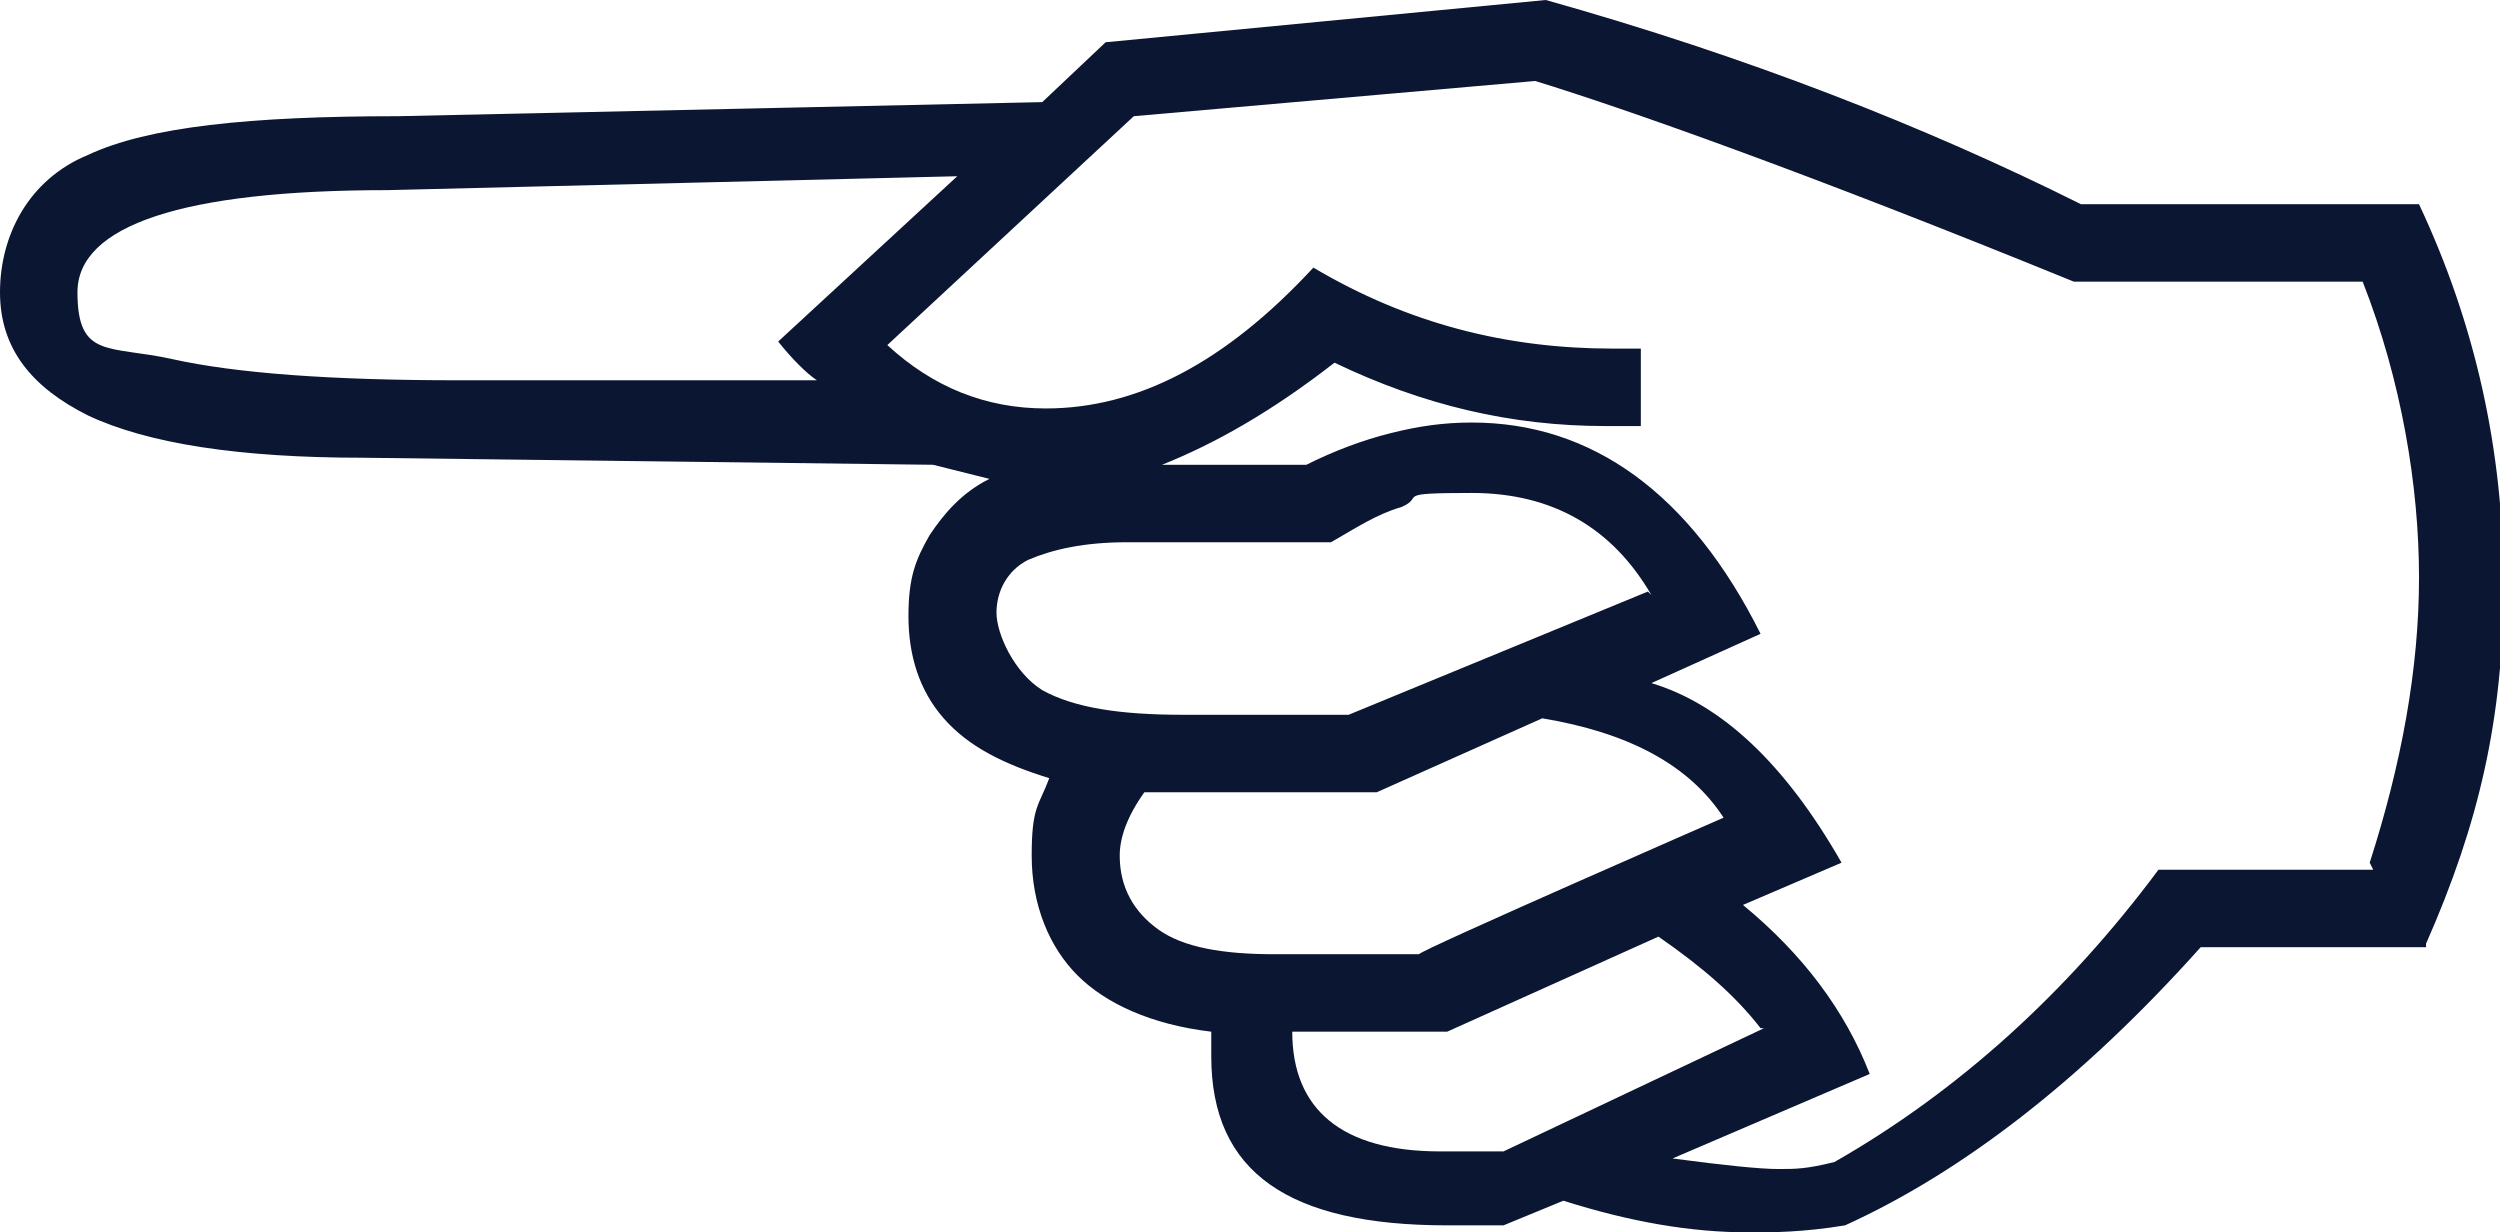 <?xml version="1.0" encoding="UTF-8"?>
<svg id="_レイヤー_2" xmlns="http://www.w3.org/2000/svg" version="1.1" viewBox="0 0 71 35">
  <!-- Generator: Adobe Illustrator 29.0.0, SVG Export Plug-In . SVG Version: 2.1.0 Build 186)  -->
  <defs>
    <style>
      .st0 {
        fill: #0b1632;
      }
    </style>
  </defs>
  <g id="_レイヤー_1-2">
    <path class="st0" d="M68.9,26.9h-6.4c-3.4,3.8-6.8,6.4-10.1,7.9-1.2.2-2.1.2-2.7.2-1.7,0-3.4-.3-5.3-.9l-1.7.7h-1.6c-4.5,0-6.7-1.5-6.7-4.8s0-.4,0-.7c-1.7-.2-3-.8-3.8-1.6s-1.3-2-1.3-3.4.2-1.4.5-2.2c-1.3-.4-2.3-.9-3-1.7-.7-.8-1-1.8-1-2.9s.2-1.6.6-2.3c.4-.6.9-1.2,1.7-1.6l-1.6-.4-16.2-.2c-3.5,0-6.1-.4-7.8-1.2C.9,11,0,9.9,0,8.3s.8-3.2,2.5-3.9c1.7-.8,4.6-1.1,8.8-1.1l18.3-.4,1.8-1.7L43.9,0c5.7,1.6,10.8,3.6,15.2,5.8h9.6c1.6,3.4,2.4,7,2.4,10.8s-.7,6.8-2.2,10.2h0ZM27.4,5l-16.4.4c-5.8,0-8.8,1-8.8,2.9s.9,1.5,2.7,1.9c1.8.4,4.5.6,8.1.6h10.2c-.3-.2-.7-.6-1.1-1.1l5.2-4.8h0ZM67.3,24.5c.9-2.8,1.4-5.5,1.4-8.1s-.5-5.6-1.6-8.4h-8.2c-7.6-3.1-12.7-4.9-15.3-5.7l-11.4,1-7,6.5c1.3,1.2,2.8,1.8,4.5,1.8,2.6,0,5.1-1.3,7.6-4,2.7,1.6,5.5,2.3,8.5,2.3h.8s0,2.2,0,2.2h-1c-2.7,0-5.2-.6-7.7-1.8-1.8,1.4-3.4,2.3-4.9,2.9h4.1c.8-.4,1.6-.7,2.4-.9.8-.2,1.5-.3,2.3-.3,3.4,0,6.2,2,8.2,6l-3.1,1.4c2,.6,3.8,2.3,5.4,5.1l-2.8,1.2c1.7,1.4,2.9,3,3.6,4.8l-5.6,2.4c1.5.2,2.5.3,3,.3s.8,0,1.6-.2c3.5-2,6.6-4.8,9.2-8.3,0,0,6.1,0,6.1,0ZM46.9,16.9c-1.1-1.9-2.8-2.9-5.1-2.9s-1.3.1-2,.4c-.7.2-1.3.6-2,1h-5.8c-1.2,0-2.1.2-2.8.5-.6.3-.9.9-.9,1.5s.5,1.7,1.3,2.2c.9.5,2.2.7,4,.7h4.7s8.5-3.5,8.5-3.5h0ZM49,23.3c-1-1.6-2.8-2.5-5.2-2.9l-4.7,2.1h-6.6c-.5.7-.7,1.3-.7,1.8,0,.9.4,1.6,1.1,2.1.7.5,1.8.7,3.3.7h4.1c0-.1,8.7-3.9,8.7-3.9h0ZM50,29.2c-.7-.9-1.6-1.7-2.9-2.6l-6,2.7h-4.4c0,2.2,1.4,3.4,4.2,3.4h1.8s7.4-3.5,7.4-3.5h0Z"/>
  </g>
</svg>